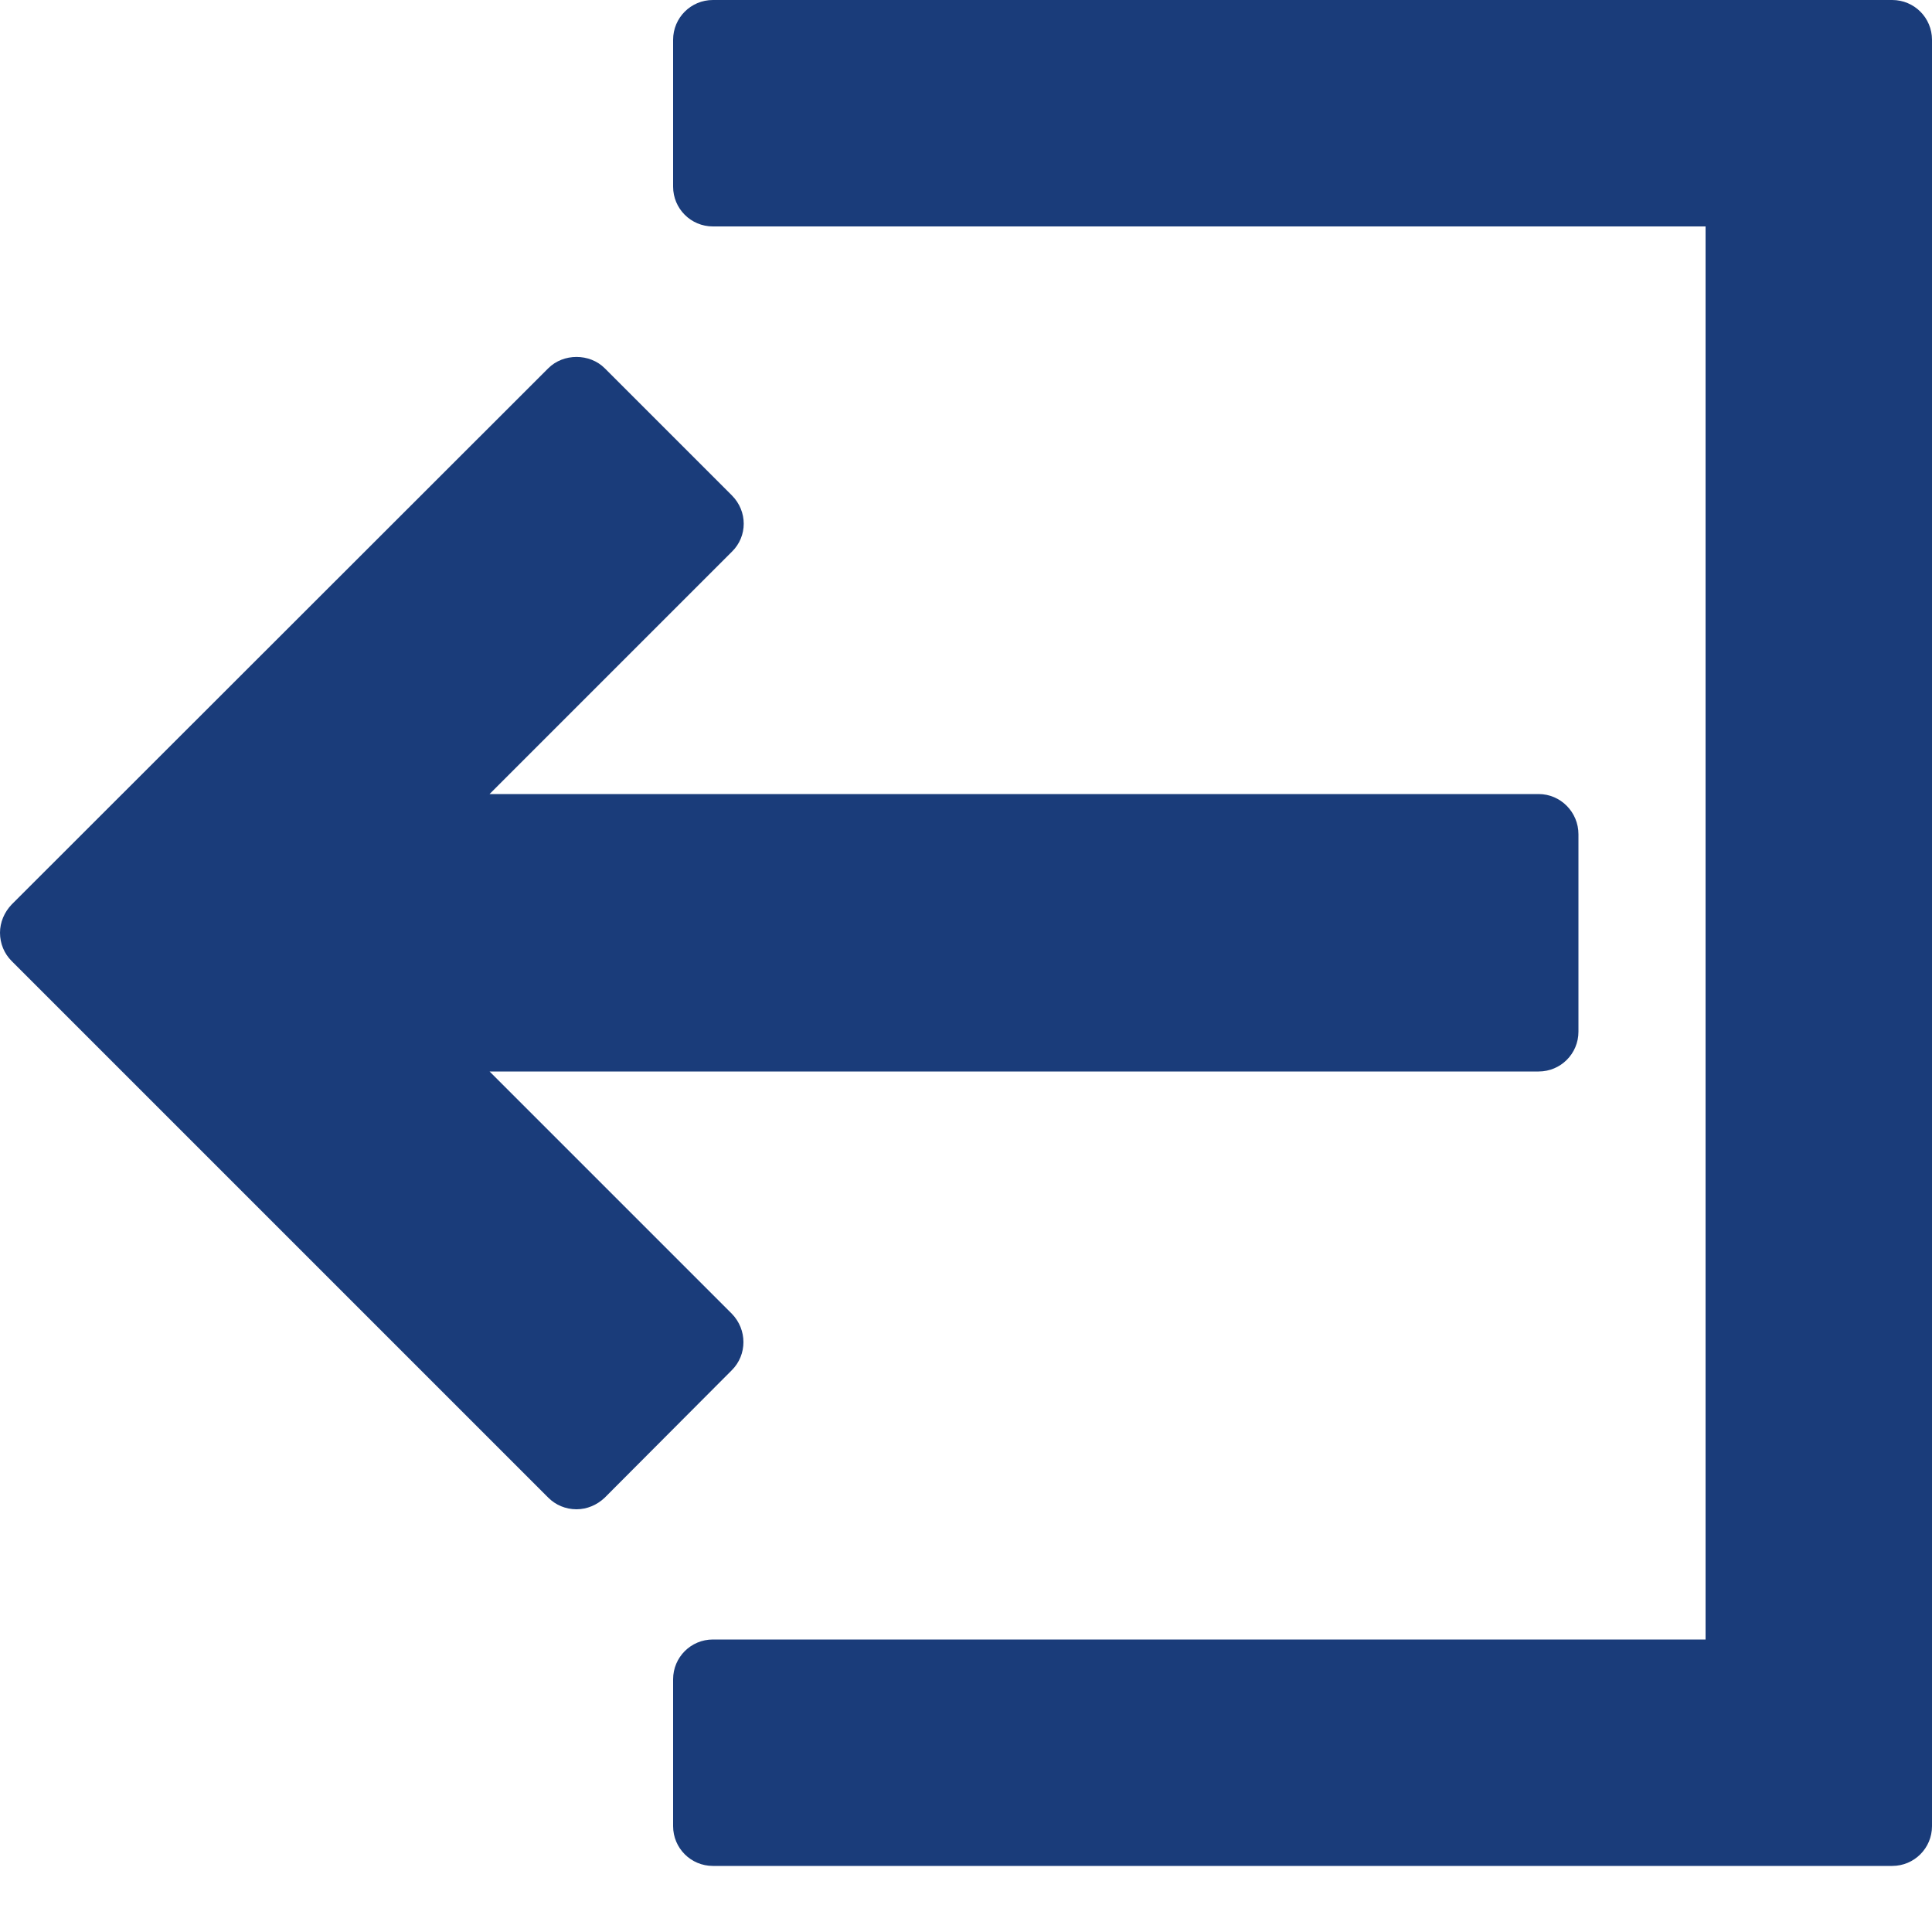 <svg width="5" height="5" viewBox="0 0 5 5" fill="none" xmlns="http://www.w3.org/2000/svg">
<path d="M1.845 4.243H4.414V0.586H1.845C1.788 0.586 1.742 0.54 1.742 0.483V0.103C1.742 0.046 1.788 0 1.845 0H4.897C4.954 0 5 0.046 5 0.103V4.726C5 4.783 4.954 4.829 4.897 4.829H1.845C1.788 4.829 1.742 4.783 1.742 4.726V4.346C1.742 4.289 1.788 4.243 1.845 4.243Z" fill="#1A3C7A"/>
<path d="M0.03 2.341L1.419 0.953C1.458 0.914 1.526 0.914 1.565 0.953L1.894 1.282C1.935 1.323 1.935 1.388 1.894 1.428L1.267 2.055H3.982C4.039 2.055 4.085 2.102 4.085 2.159V2.67C4.085 2.727 4.039 2.773 3.982 2.773H1.267L1.894 3.4C1.934 3.441 1.934 3.506 1.894 3.546L1.565 3.876C1.545 3.895 1.519 3.906 1.492 3.906C1.464 3.906 1.438 3.895 1.419 3.876L0.03 2.487C0.011 2.468 0 2.442 0 2.414C0 2.387 0.011 2.361 0.03 2.341Z" fill="#1A3C7A"/>
</svg>
